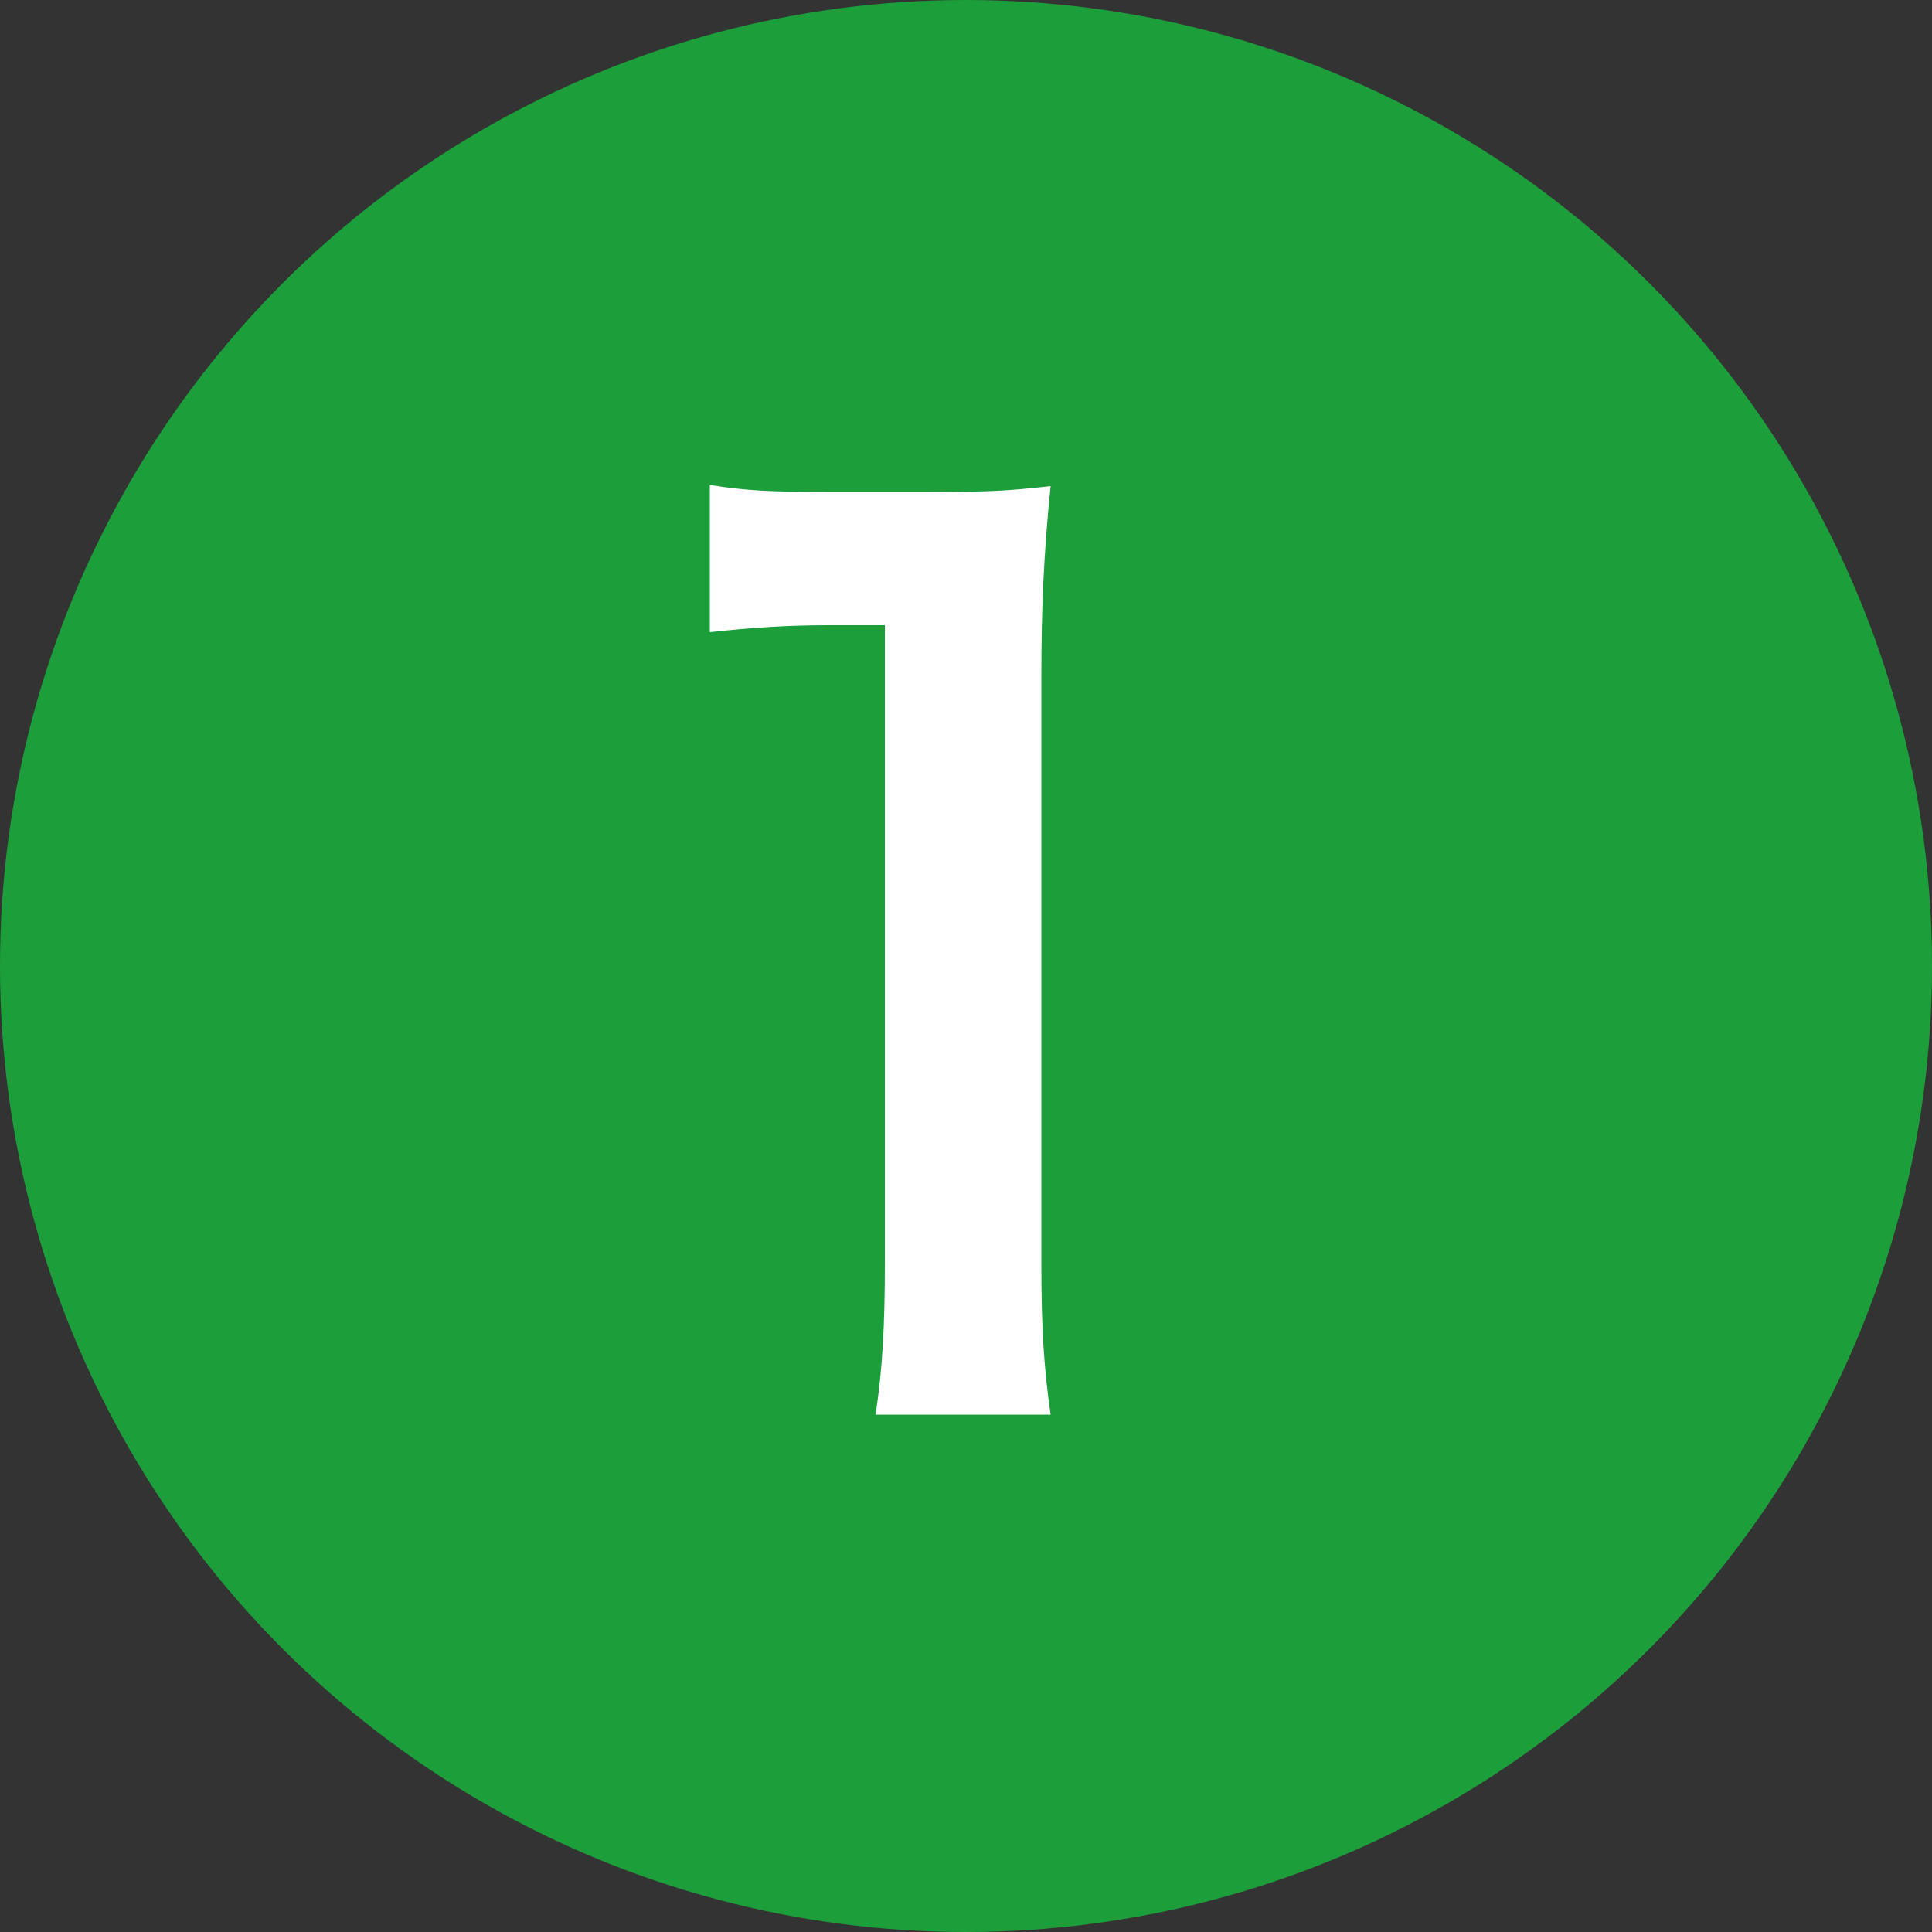 <svg width="40" height="40" viewBox="0 0 40 40" fill="none" xmlns="http://www.w3.org/2000/svg">
<rect x="0" y="0" width="40" height="40" fill="#333333" stroke="none"/>
<circle cx="20" cy="20" r="20" fill="#1C9E3B"/>
<path d="M21.752 29.288C21.608 28.304 21.56 27.44 21.56 26.168V14.024C21.56 12.584 21.608 11.48 21.752 10.064C20.888 10.16 20.528 10.184 19.304 10.184H17.096C15.968 10.184 15.44 10.16 14.696 10.04V13.088C15.584 12.992 16.28 12.944 17.168 12.944H18.32V26.168C18.32 27.416 18.272 28.352 18.128 29.288H21.752Z" fill="white"/>
</svg>

